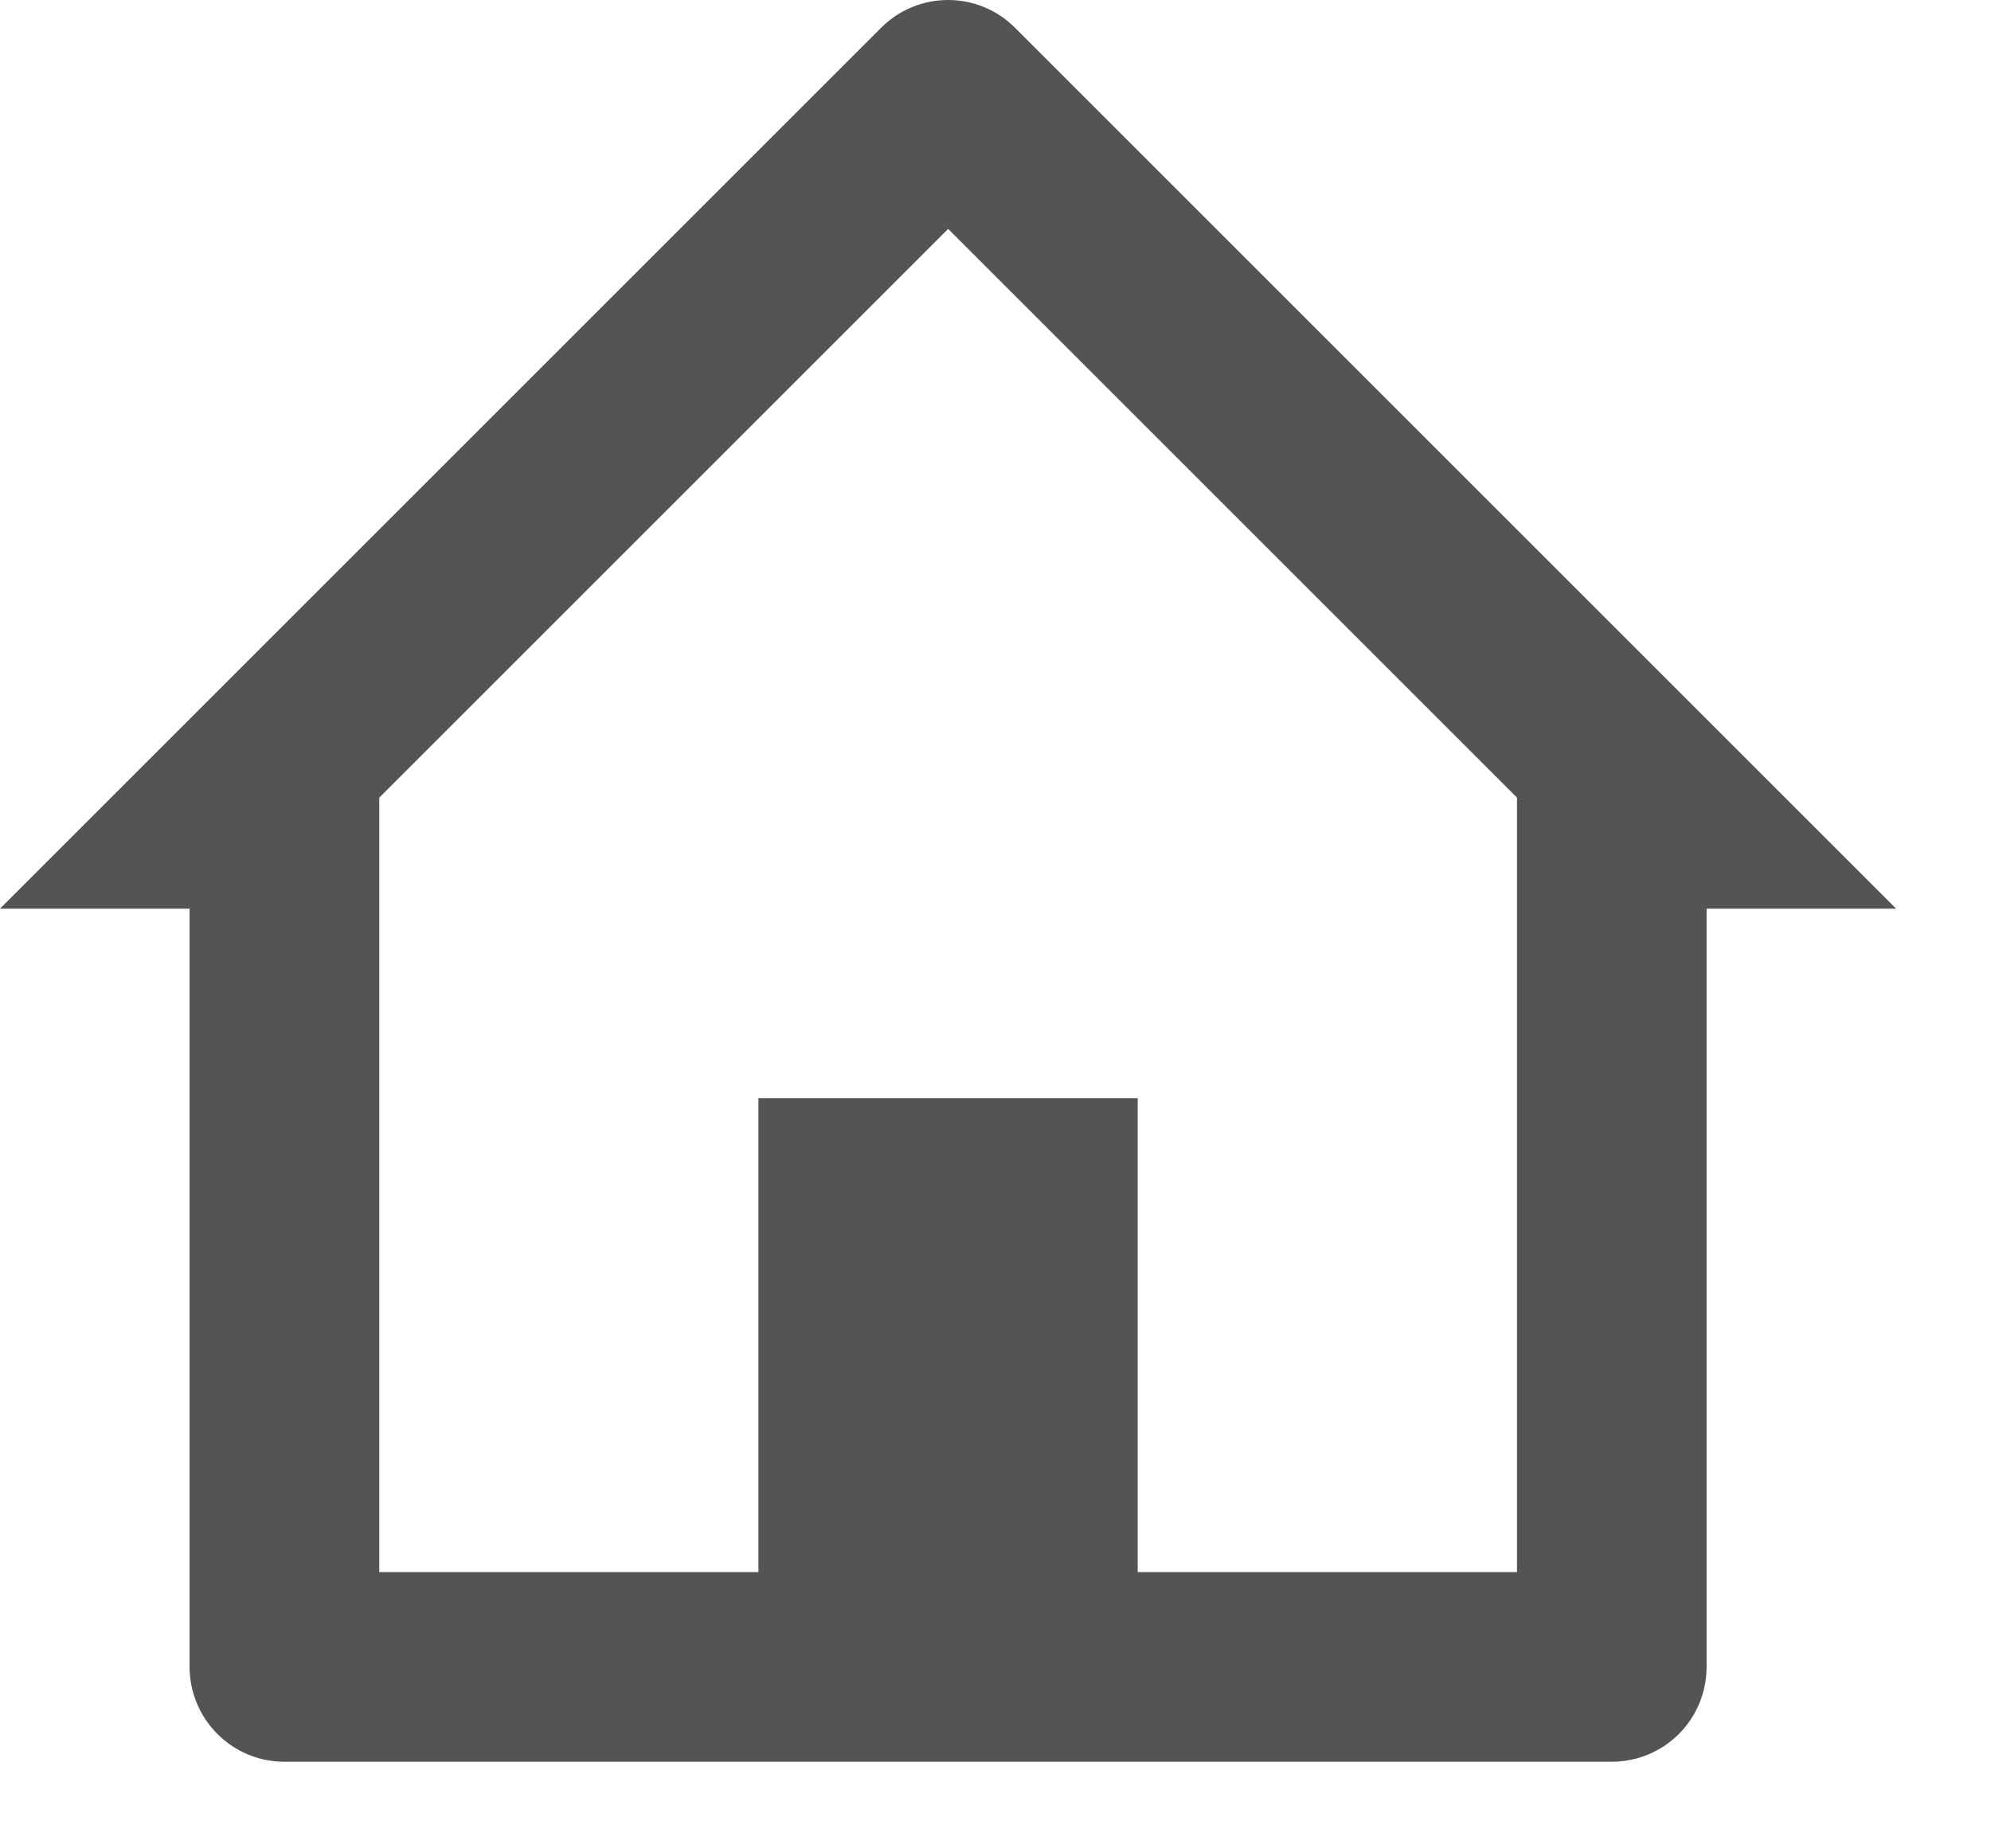 <svg width="14" height="13" viewBox="0 0 14 13" fill="none" xmlns="http://www.w3.org/2000/svg">
<path d="M11.333 12.391H2C1.823 12.391 1.654 12.321 1.529 12.196C1.404 12.071 1.333 11.901 1.333 11.724V6.391H0L6.195 0.196C6.257 0.134 6.33 0.084 6.411 0.051C6.492 0.017 6.579 0 6.666 0C6.754 0 6.841 0.017 6.922 0.051C7.003 0.084 7.076 0.134 7.138 0.196L13.333 6.391H12V11.724C12 11.901 11.93 12.071 11.805 12.196C11.68 12.321 11.51 12.391 11.333 12.391ZM5.333 7.724H8V11.057H10.667V5.61L6.667 1.61L2.667 5.61V11.057H5.333V7.724Z" fill="#545454"/>
</svg>
